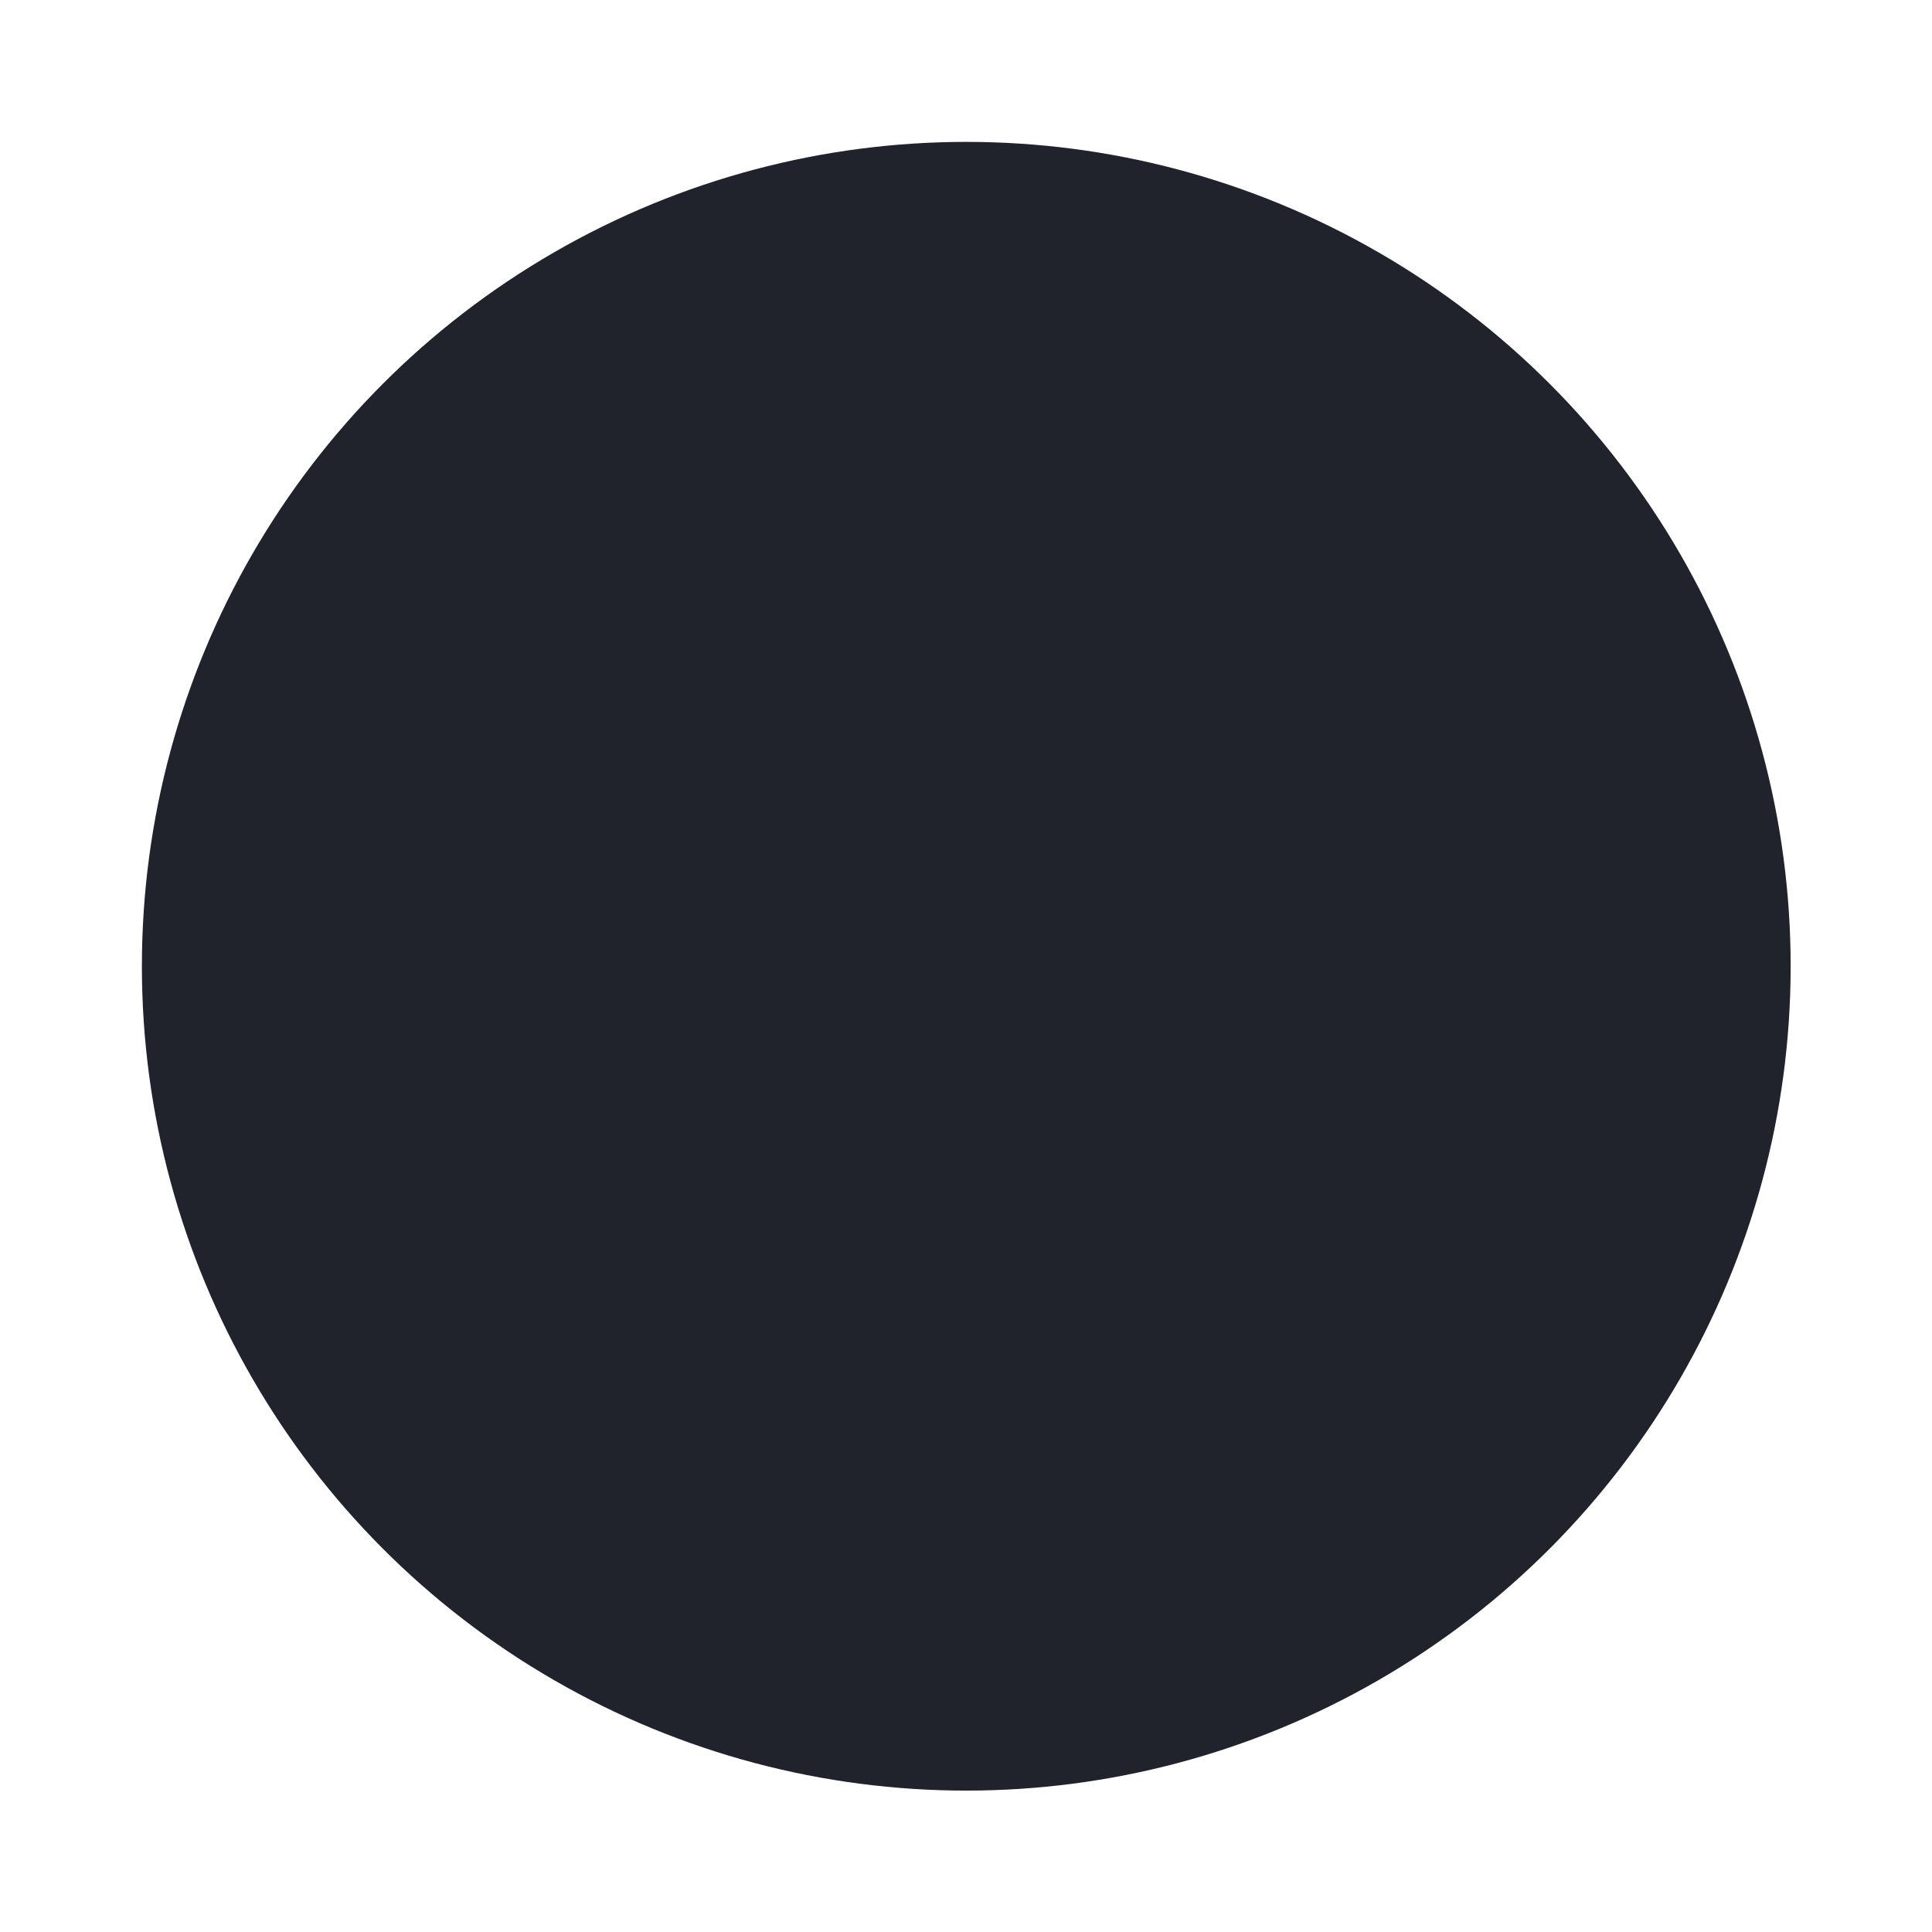<?xml version="1.0" encoding="UTF-8" standalone="no"?>
<!-- Created with Inkscape (http://www.inkscape.org/) -->

<svg
   version="1.1"
   id="svg1"
   width="64"
   height="64"
   viewBox="0 0 64 64"
   xmlns="http://www.w3.org/2000/svg"
   xmlns:svg="http://www.w3.org/2000/svg">
  <defs
     id="defs1" />
  <g
     id="g1"
     transform="matrix(0.886,0,0,0.886,3.657,3.656)"
     style="stroke-width:1.129">
    <ellipse
       style="fill:#20222c;stroke:#20222c;stroke-width:5.645;stroke-linecap:round;stroke-opacity:1;stroke-dasharray:none;fill-opacity:1"
       id="path2"
       cx="32"
       cy="32"
       rx="28"
       ry="27.999" />
  </g>
</svg>
